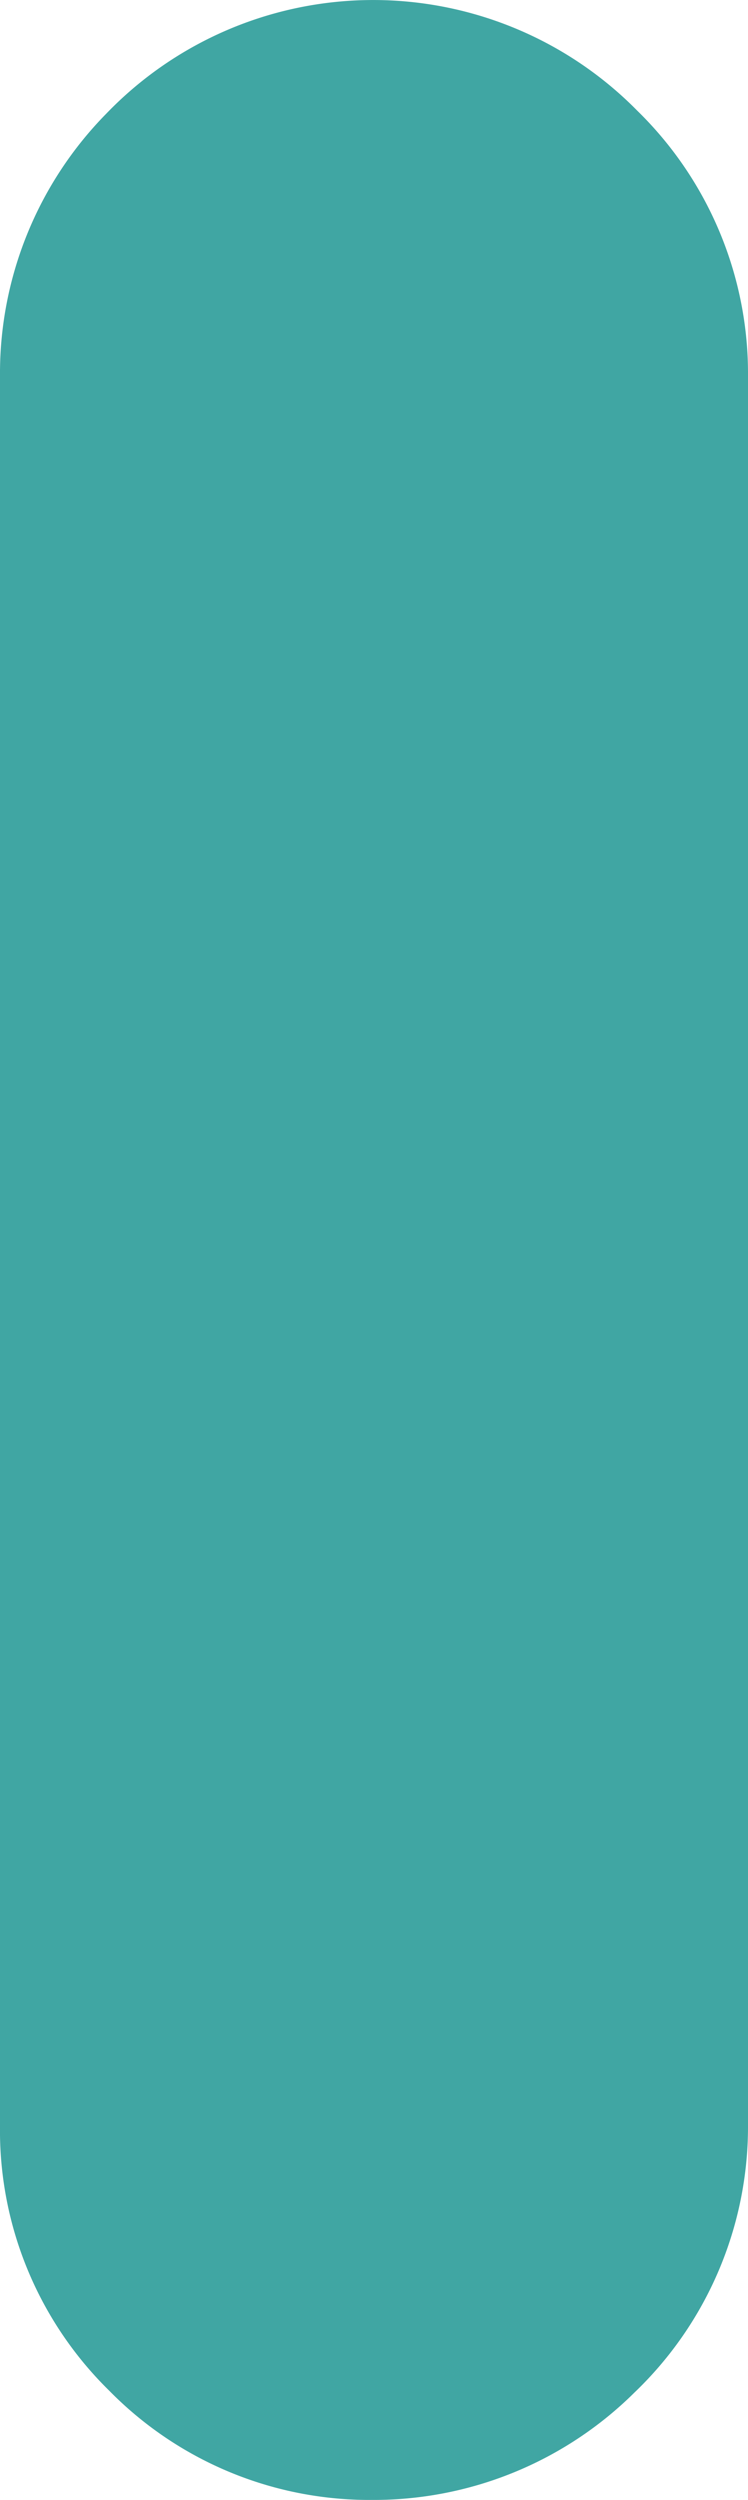 <svg xmlns="http://www.w3.org/2000/svg" viewBox="0 0 15.14 50.56"><defs><style>.cls-1{fill:#40a6a3;}</style></defs><title>1_loading_05</title><g id="圖層_2" data-name="圖層 2"><g id="圖層_1-2" data-name="圖層 1"><path class="cls-1" d="M7.54,50.56a7.38,7.38,0,0,1-5.33-2.21A7.37,7.37,0,0,1,0,43V7.6A7.49,7.49,0,0,1,2.15,2.3,7.5,7.5,0,0,1,12.9,2.24,7.43,7.43,0,0,1,15.14,7.6V43a7.44,7.44,0,0,1-2.3,5.39A7.49,7.49,0,0,1,7.54,50.56Z"/></g></g></svg>